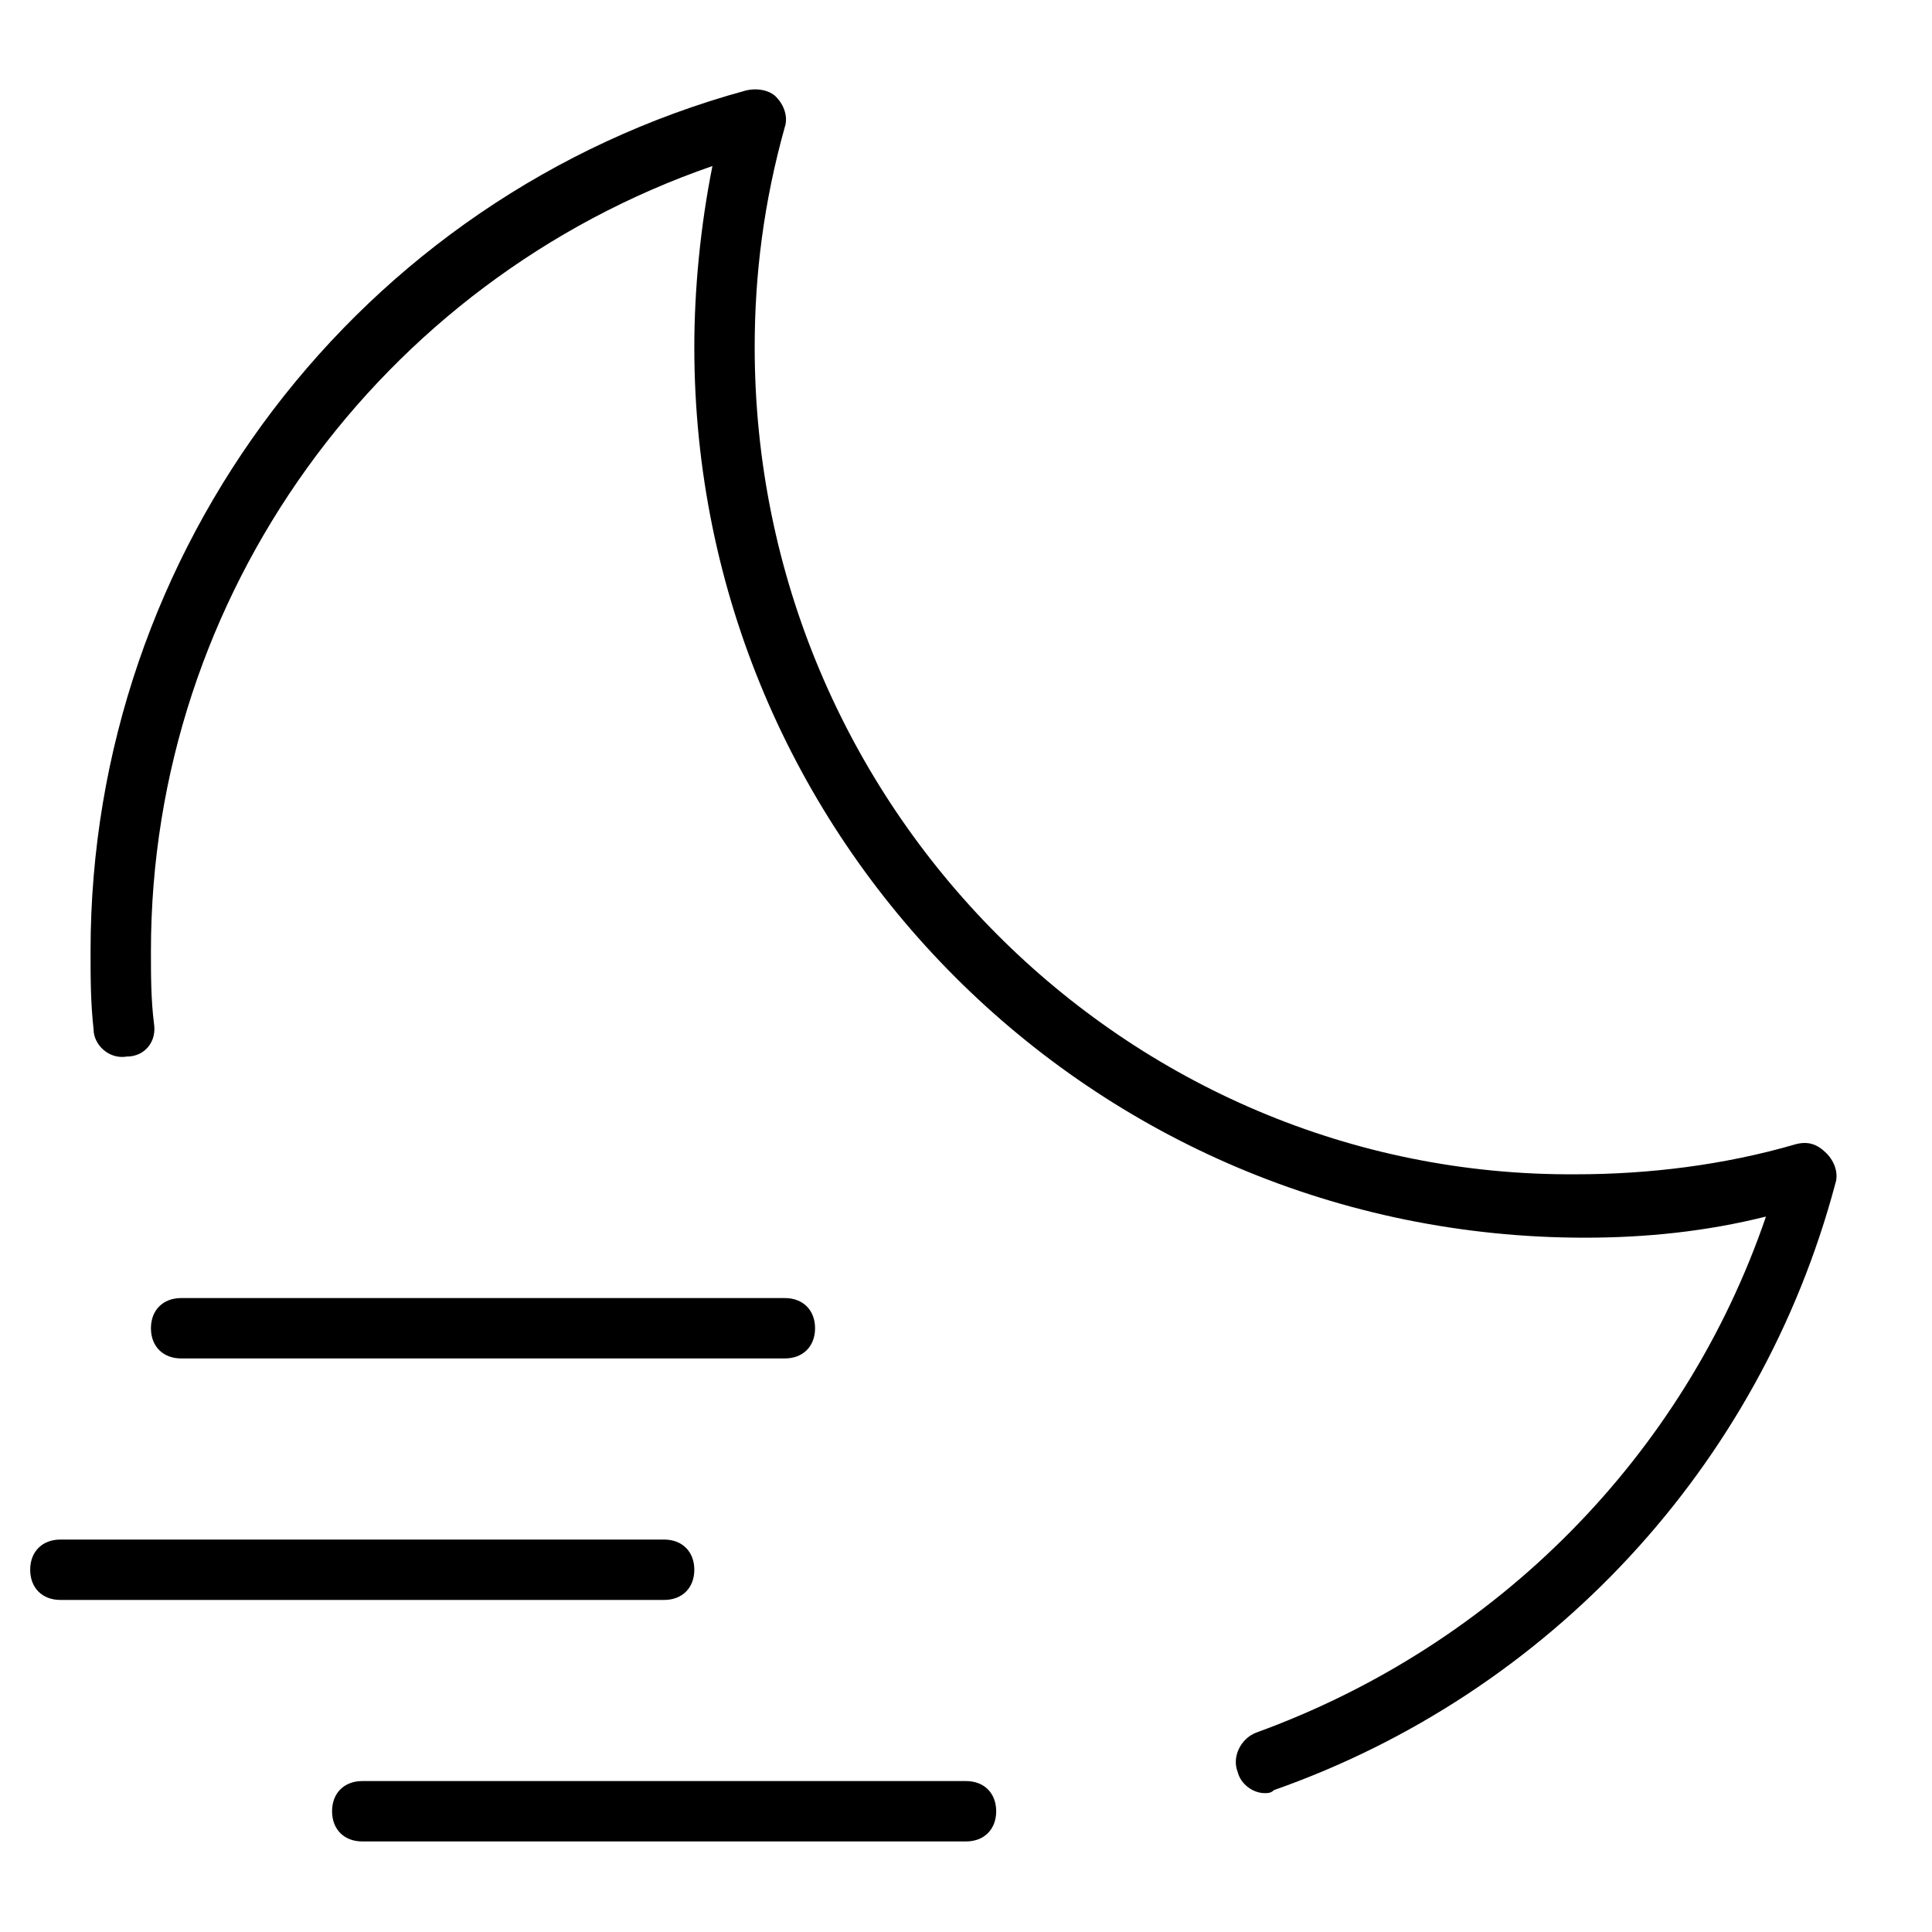 <?xml version="1.0" encoding="utf-8"?>
<!-- Generator: Adobe Illustrator 19.1.0, SVG Export Plug-In . SVG Version: 6.00 Build 0)  -->
<!DOCTYPE svg PUBLIC "-//W3C//DTD SVG 1.1//EN" "http://www.w3.org/Graphics/SVG/1.1/DTD/svg11.dtd">
<svg version="1.1" id="Layer_2" xmlns="http://www.w3.org/2000/svg" xmlns:xlink="http://www.w3.org/1999/xlink" x="0px" y="0px"
	 width="64px" height="64px" viewBox="0 0 64 64" enable-background="new 0 0 64 64" xml:space="preserve">
<path d="M24.7,3C11.9,6.5,3,18.2,3,31.5c0,0.9,0,1.7,0.1,2.6c0,0.5,0.5,1,1.1,0.9c0.6,0,1-0.5,0.9-1.1C5,33.1,5,32.3,5,31.5
	c0-11.8,7.6-22.2,18.6-26c-0.4,2-0.6,4.1-0.6,6C23,27.8,36.2,41,52.5,41c2,0,4-0.2,6-0.7c-2.7,7.9-8.9,14.2-16.9,17.1
	c-0.5,0.2-0.8,0.8-0.6,1.3c0.1,0.4,0.5,0.7,0.9,0.7c0.1,0,0.2,0,0.3-0.1c9.1-3.2,16.1-10.7,18.6-20.1c0.1-0.3,0-0.7-0.3-1
	s-0.6-0.4-1-0.3c-2.4,0.7-4.9,1-7.3,1C37.3,39,25,26.7,25,11.5c0-2.4,0.3-4.8,1-7.3c0.1-0.3,0-0.7-0.3-1C25.5,3,25.1,2.9,24.7,3z"/>
<path d="M1,52c0,0.6,0.4,1,1,1h20c0.6,0,1-0.4,1-1s-0.4-1-1-1H2C1.4,51,1,51.4,1,52z"/>
<path d="M26,43H6c-0.6,0-1,0.4-1,1s0.4,1,1,1h20c0.6,0,1-0.4,1-1S26.6,43,26,43z"/>
<path d="M11,60c0,0.6,0.4,1,1,1h20c0.6,0,1-0.4,1-1s-0.4-1-1-1H12C11.4,59,11,59.4,11,60z"/>
</svg>
